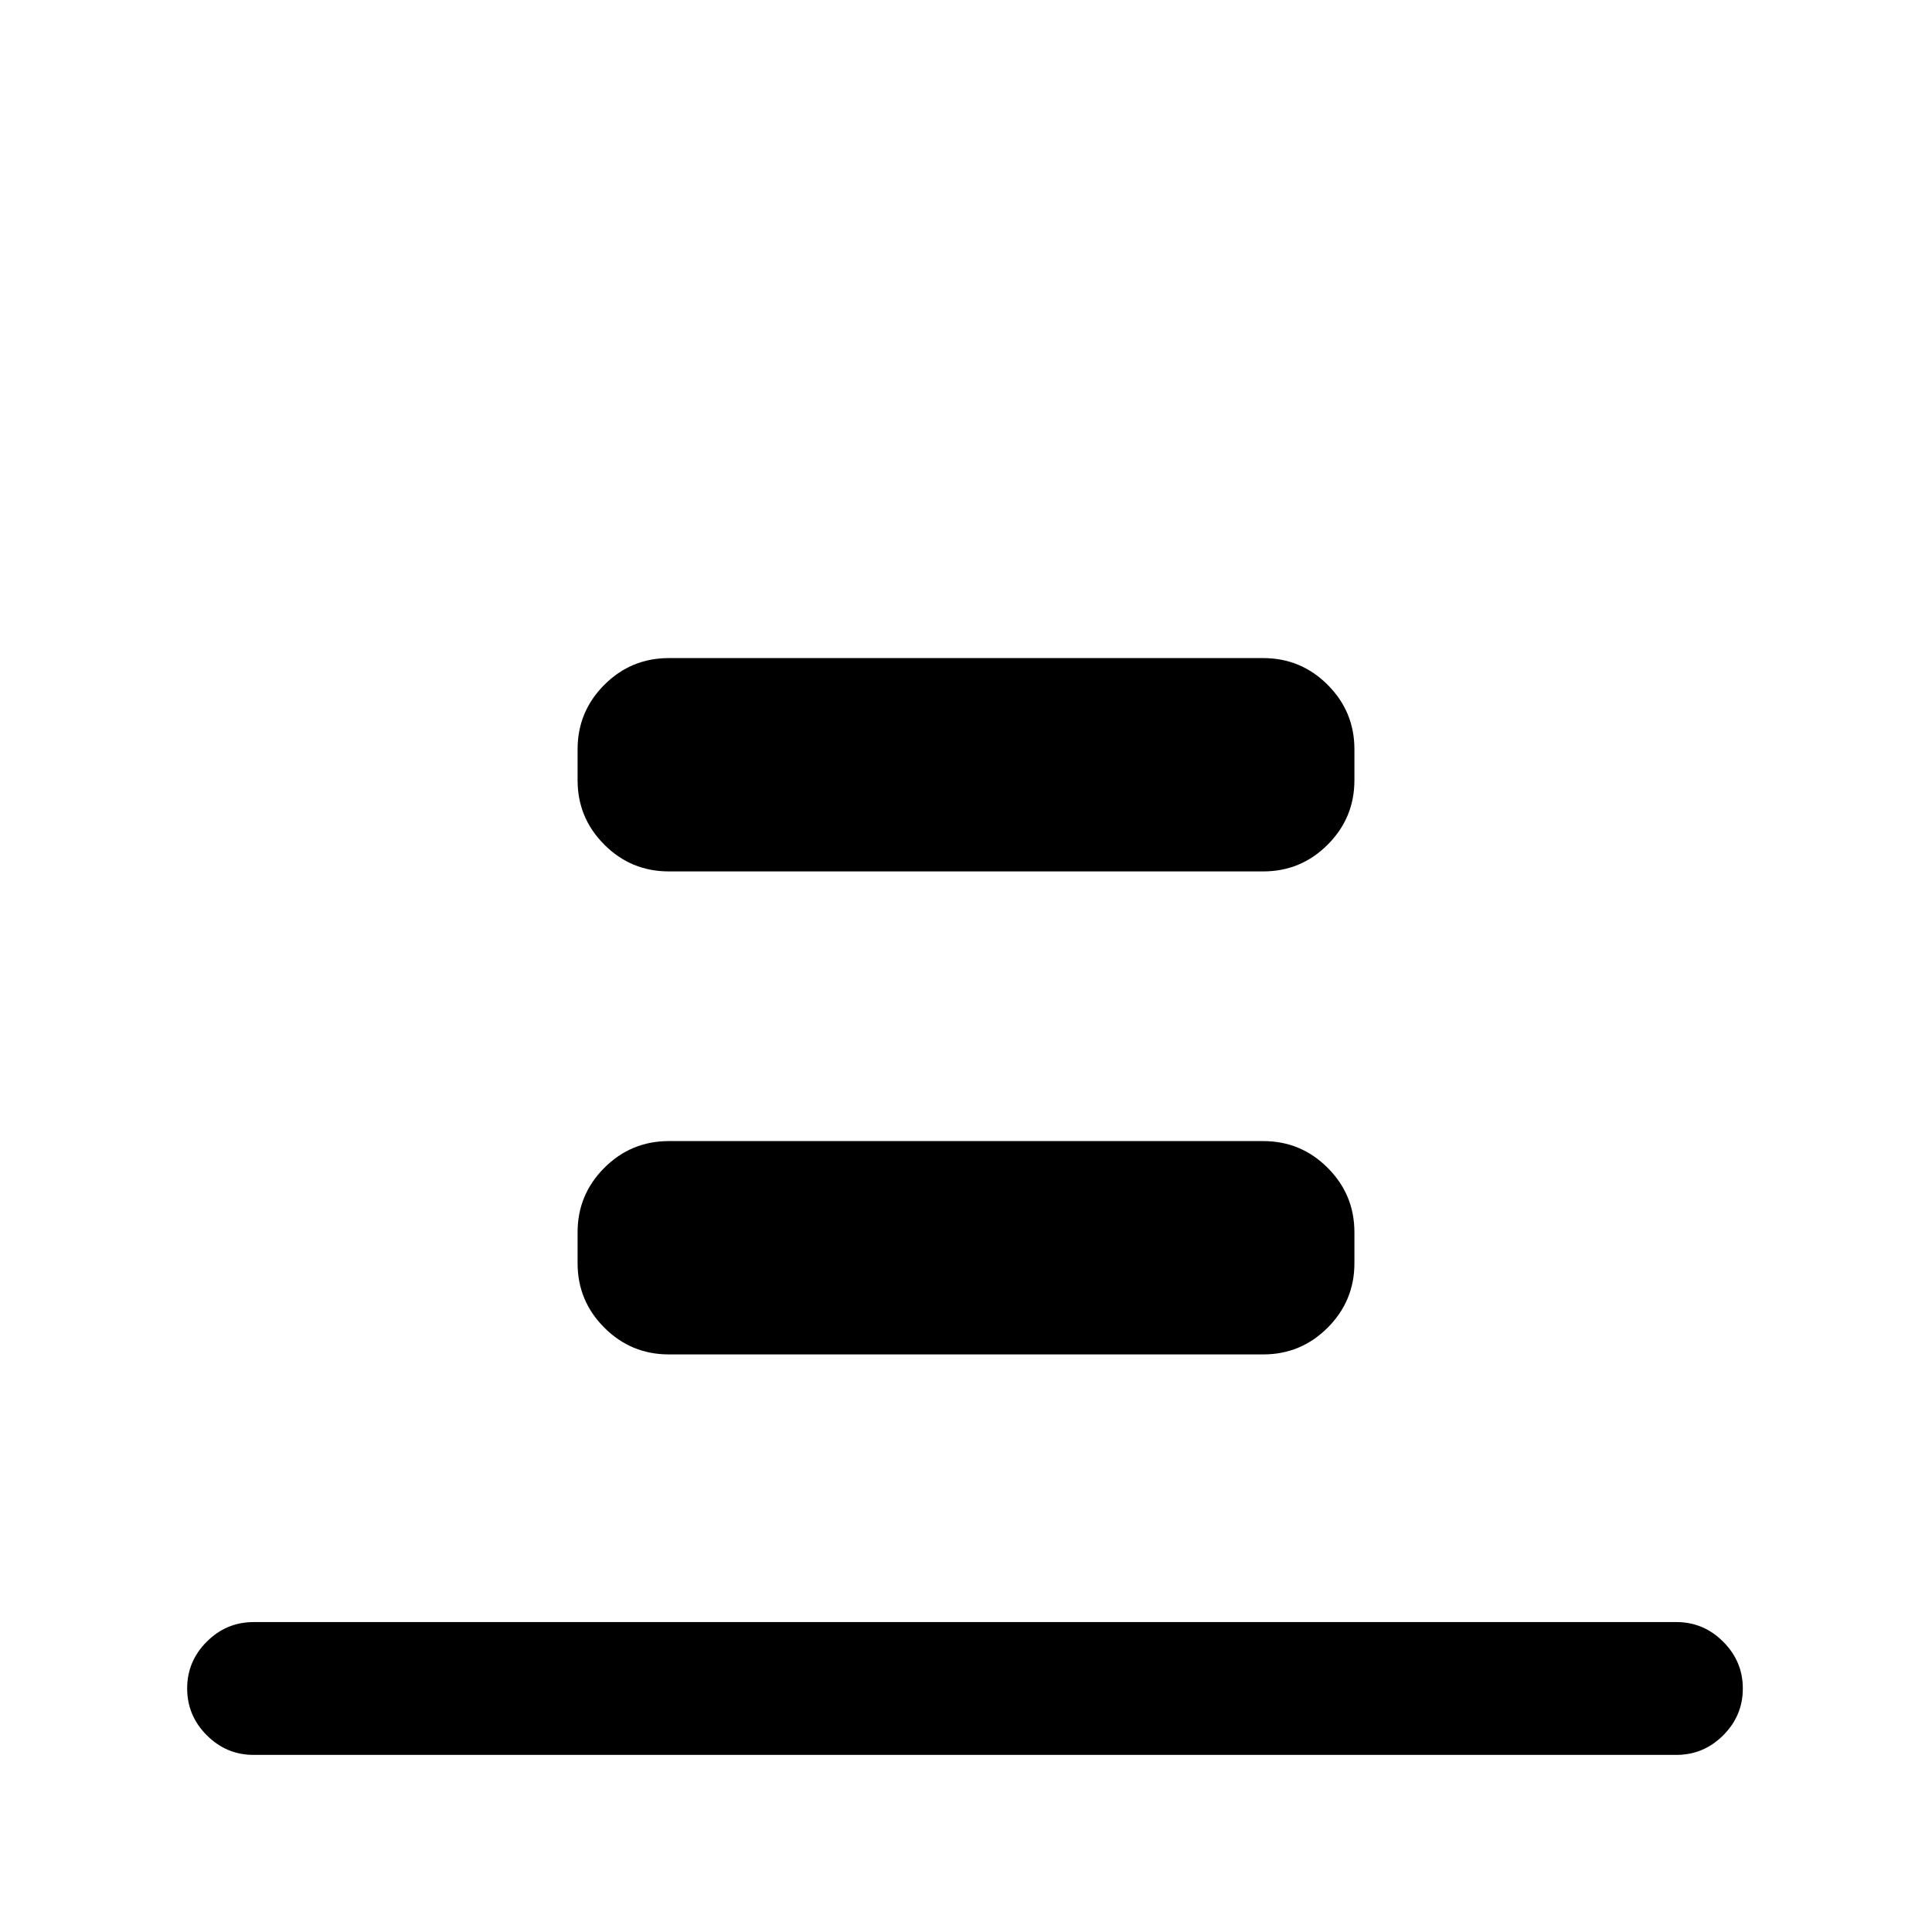 <svg xmlns="http://www.w3.org/2000/svg" height="24" viewBox="0 96 960 960" width="24"><path d="M126 968q-13.5 0-23.25-9.758Q93 948.485 93 934.973q0-13.511 9.75-23.242Q112.5 902 126 902h707q13.5 0 23.25 9.758t9.75 23.269q0 13.512-9.75 23.242Q846.5 968 833 968H126Zm206.308-439q-18.731 0-32.02-13.288Q287 502.423 287 483.692v-15.384q0-18.731 13.288-32.02Q313.577 423 332.308 423h295.384q18.731 0 32.02 13.288Q673 449.577 673 468.308v15.384q0 18.731-13.288 32.02Q646.423 529 627.692 529H332.308Zm0 240q-18.731 0-32.02-13.288Q287 742.423 287 723.692v-15.384q0-18.731 13.288-32.02Q313.577 663 332.308 663h295.384q18.731 0 32.02 13.288Q673 689.577 673 708.308v15.384q0 18.731-13.288 32.02Q646.423 769 627.692 769H332.308Z"/></svg>
